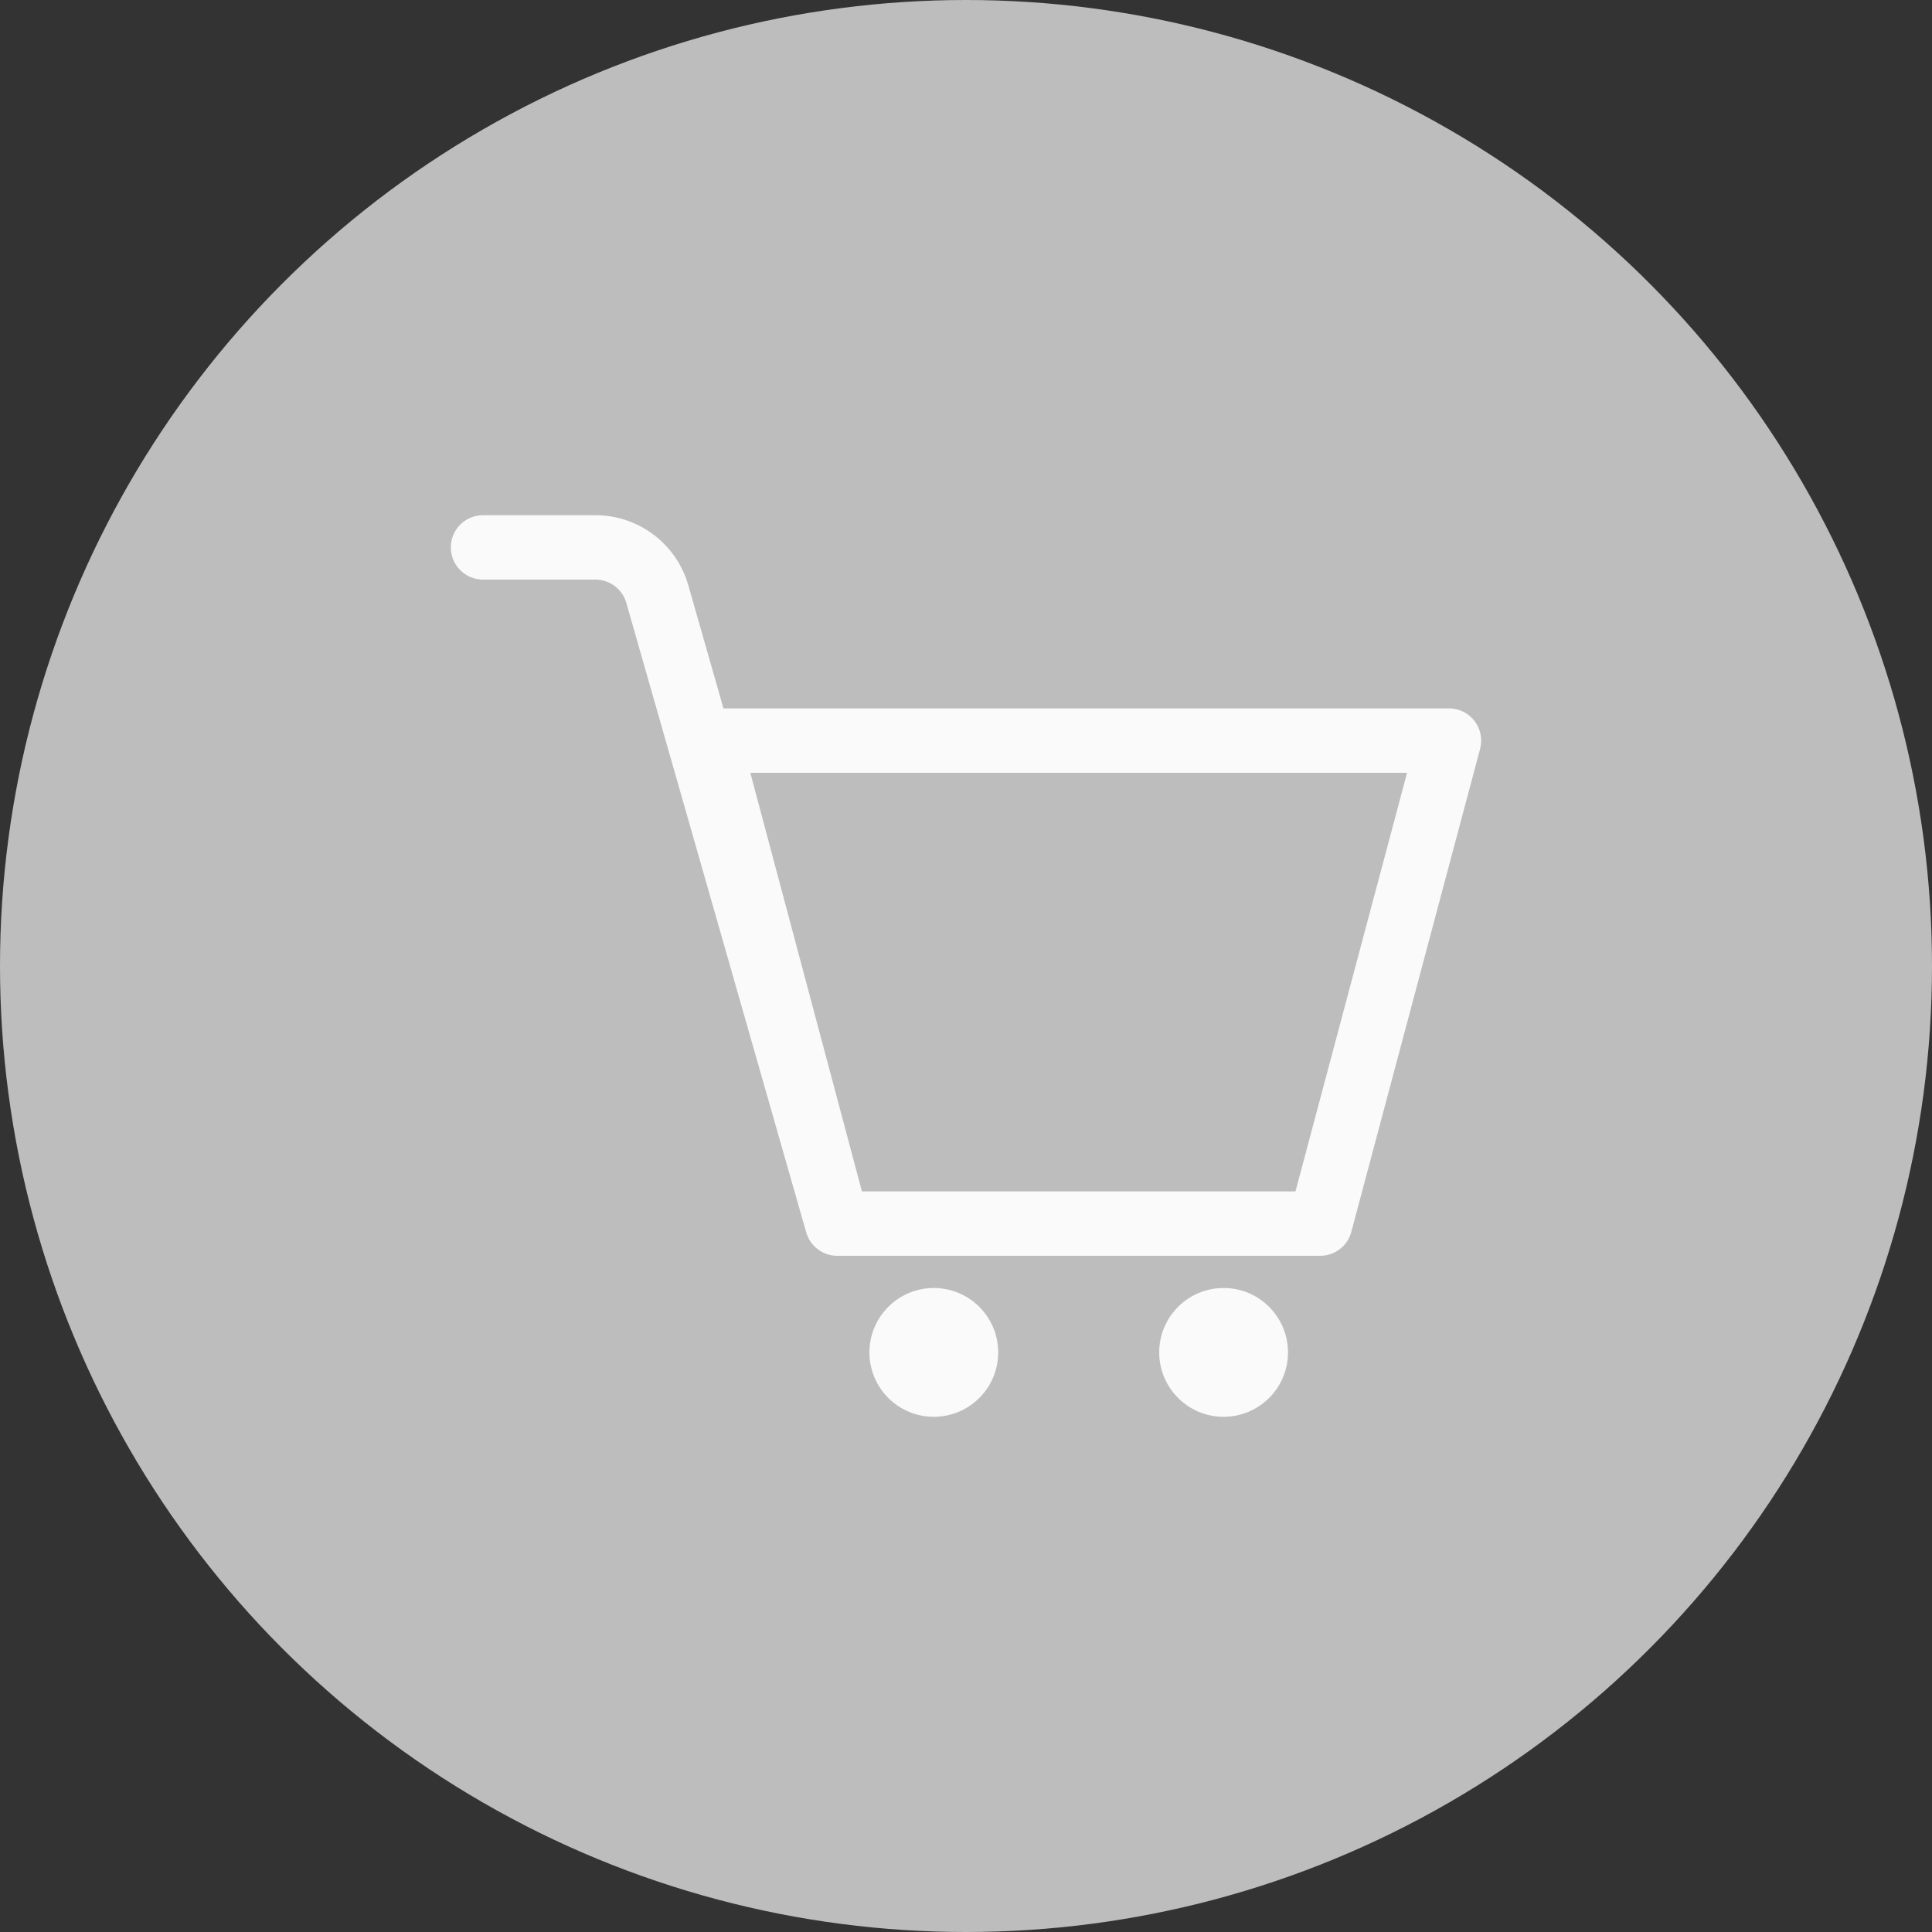 <svg width="30" height="30" viewBox="0 0 30 30" fill="none" xmlns="http://www.w3.org/2000/svg">
<rect x="0" y="0" width="30" height="30" fill="#333333" stroke="none"/>
<circle cx="15" cy="15" r="15" fill="#BDBDBD"/>
<path fill-rule="evenodd" clip-rule="evenodd" d="M7.5 8C7.224 8 7 8.224 7 8.5C7 8.776 7.224 9 7.5 9H9.246C9.469 9 9.665 9.148 9.726 9.363L12.519 19.137C12.521 19.143 12.523 19.149 12.525 19.155C12.562 19.269 12.636 19.361 12.731 19.421C12.764 19.443 12.8 19.46 12.838 19.473C12.893 19.492 12.951 19.501 13.011 19.5H20.5C20.727 19.5 20.925 19.348 20.983 19.129L22.983 11.629C23.023 11.479 22.991 11.319 22.896 11.195C22.802 11.072 22.655 11 22.5 11H11.234L10.688 9.088C10.504 8.444 9.915 8 9.246 8H7.5ZM13.384 18.5L11.651 12H21.849L20.116 18.5H13.384ZM14.5 20C13.948 20 13.5 20.448 13.5 21C13.5 21.552 13.948 22 14.5 22C15.052 22 15.5 21.552 15.5 21C15.5 20.448 15.052 20 14.5 20ZM18 21C18 20.448 18.448 20 19 20C19.552 20 20 20.448 20 21C20 21.552 19.552 22 19 22C18.448 22 18 21.552 18 21Z" fill="#FAFAFA"/>
</svg>
